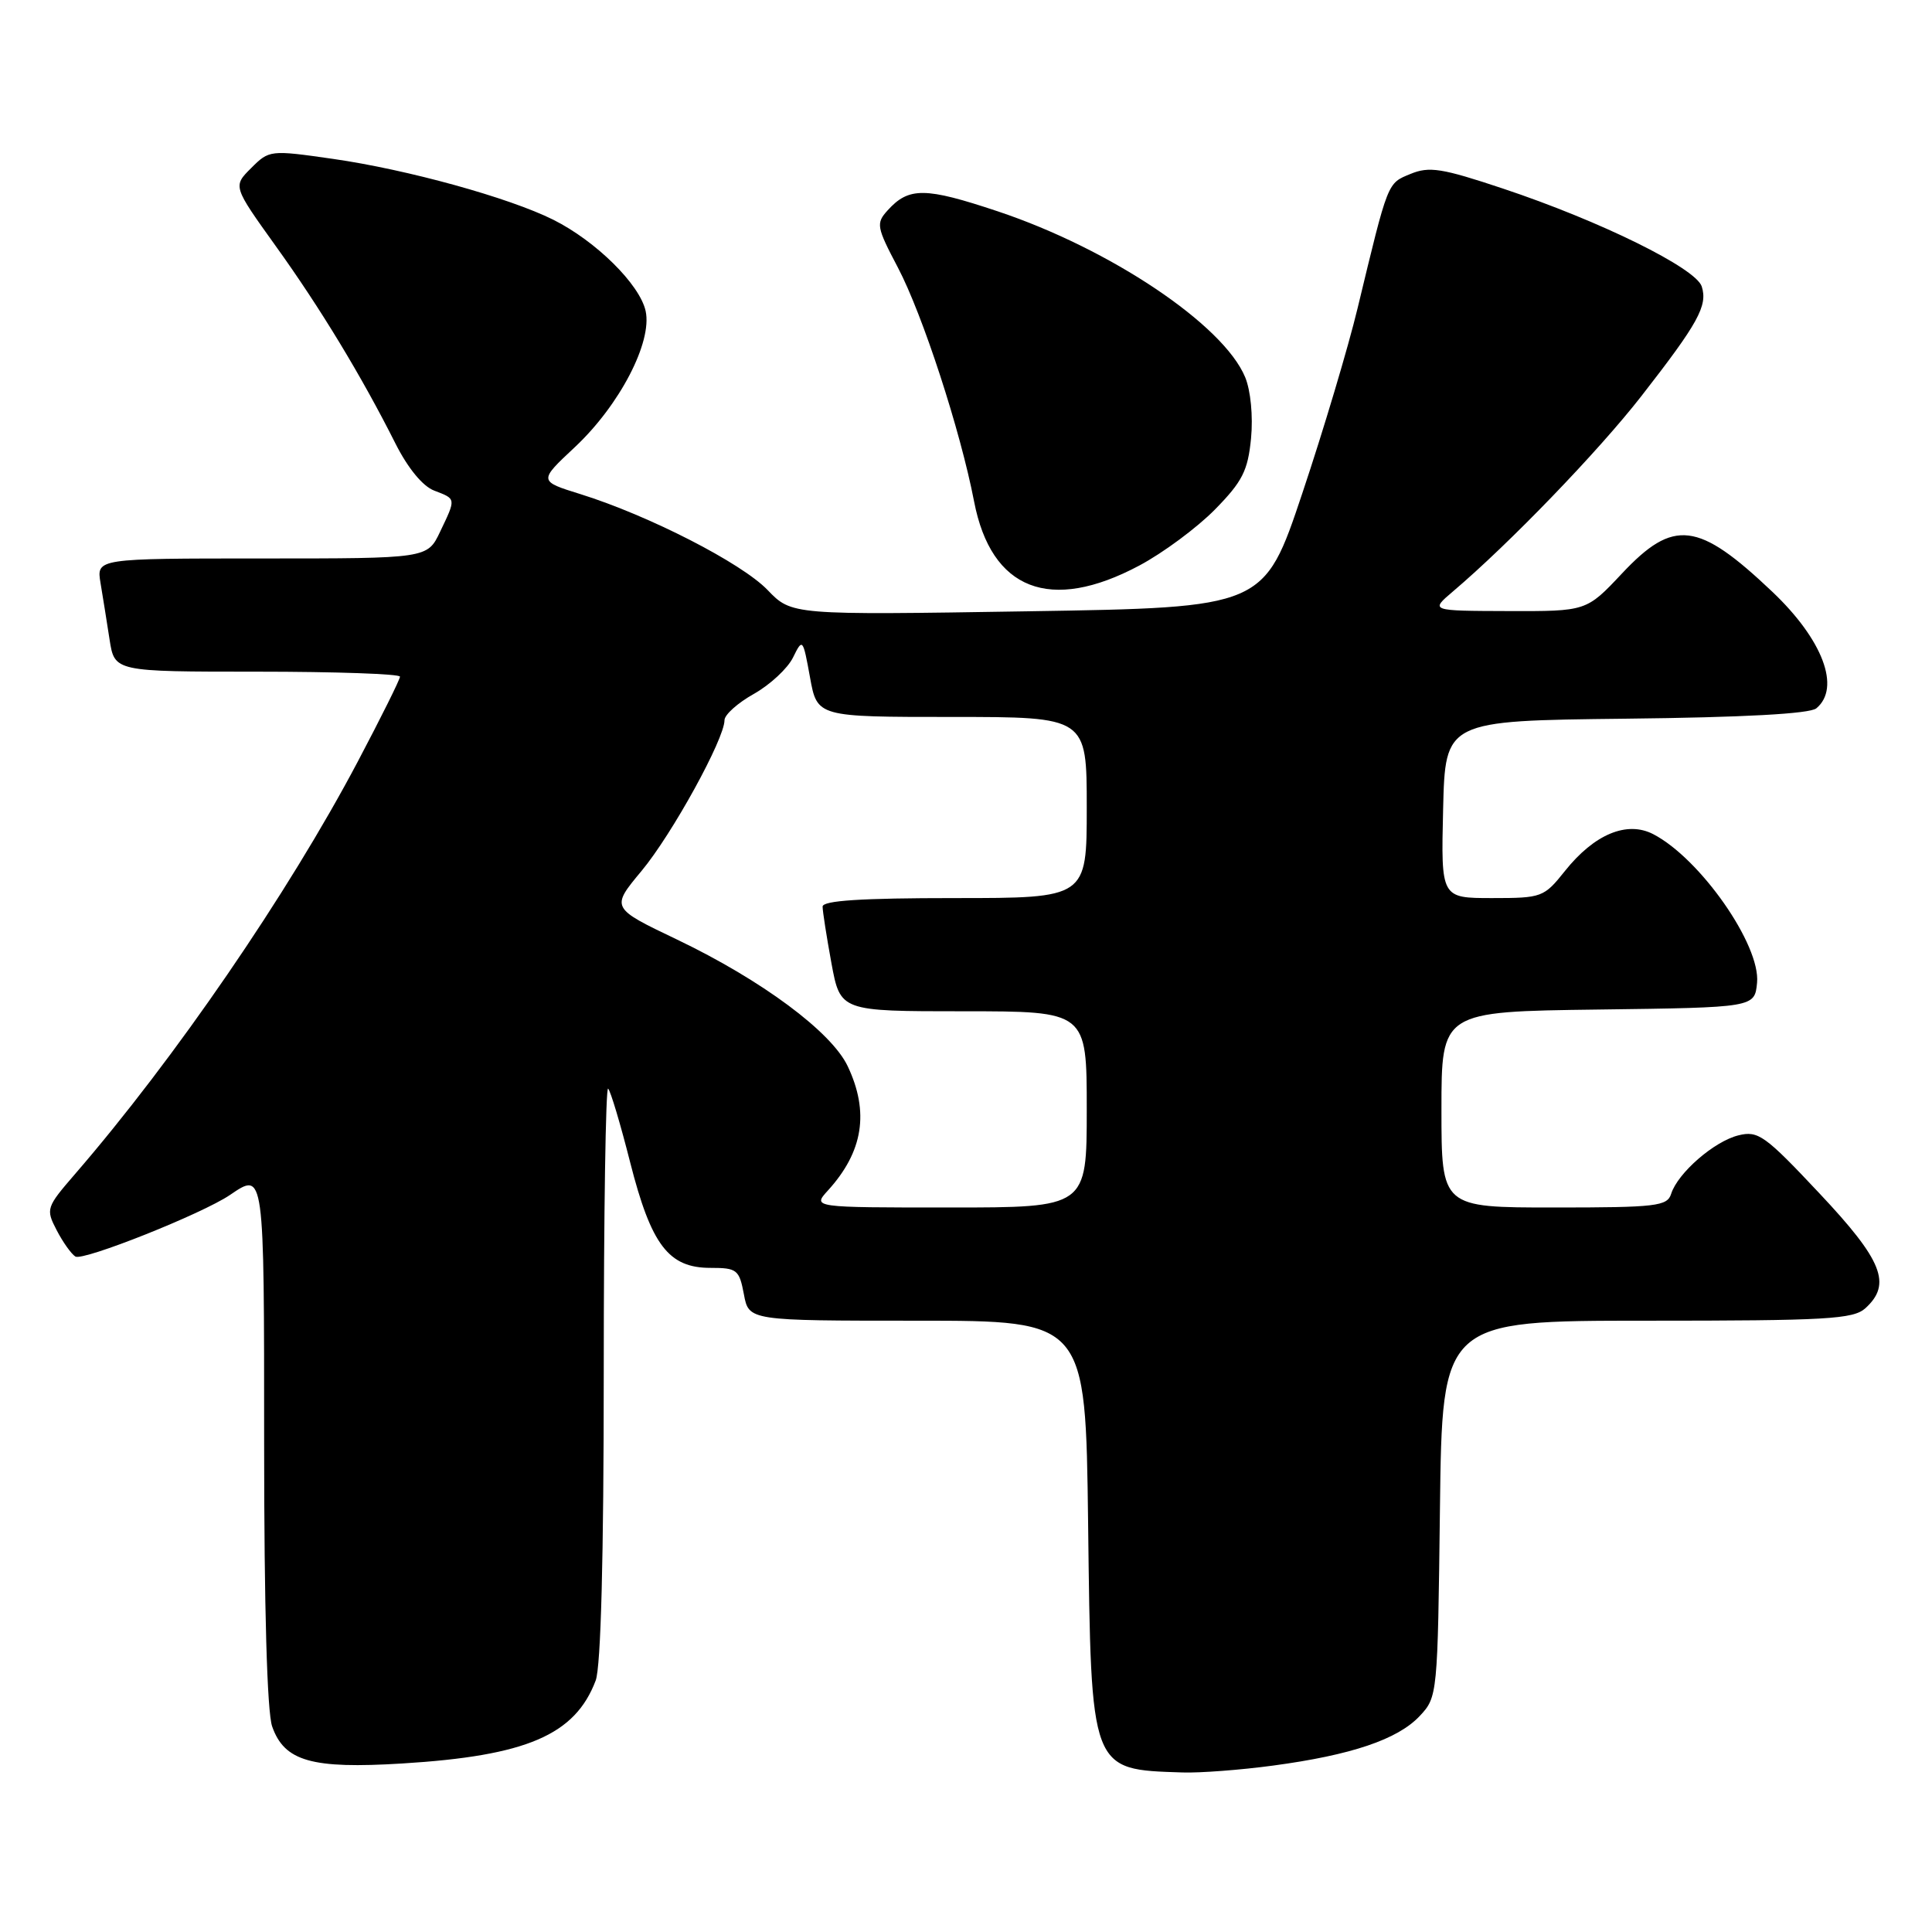 <?xml version="1.0" encoding="UTF-8" standalone="no"?>
<!DOCTYPE svg PUBLIC "-//W3C//DTD SVG 1.1//EN" "http://www.w3.org/Graphics/SVG/1.1/DTD/svg11.dtd" >
<svg xmlns="http://www.w3.org/2000/svg" xmlns:xlink="http://www.w3.org/1999/xlink" version="1.1" viewBox="0 0 256 256">
 <g >
 <path fill="currentColor"
d=" M 168.68 233.95 C 179.05 232.56 185.19 230.49 188.11 227.39 C 190.48 224.86 190.50 224.64 190.80 199.92 C 191.10 175.00 191.10 175.00 218.22 175.00 C 242.05 175.00 245.56 174.80 247.17 173.35 C 250.70 170.15 249.46 167.02 241.08 158.12 C 233.86 150.43 232.96 149.79 230.35 150.44 C 227.14 151.23 222.32 155.42 221.44 158.18 C 220.92 159.83 219.51 160.00 205.93 160.00 C 191.00 160.00 191.00 160.00 191.00 147.02 C 191.00 134.04 191.00 134.04 211.75 133.77 C 232.50 133.50 232.50 133.50 232.82 130.22 C 233.30 125.22 225.28 113.75 219.06 110.53 C 215.58 108.73 211.26 110.53 207.37 115.40 C 204.58 118.90 204.31 119.00 197.72 119.00 C 190.94 119.00 190.94 119.00 191.22 107.25 C 191.50 95.50 191.50 95.50 215.42 95.23 C 231.02 95.06 239.80 94.58 240.67 93.86 C 243.95 91.14 241.53 84.75 234.83 78.40 C 225.00 69.08 221.77 68.69 214.91 76.00 C 210.21 81.00 210.21 81.00 199.86 80.97 C 189.50 80.94 189.50 80.94 192.50 78.39 C 200.00 72.03 211.79 59.80 217.48 52.50 C 225.03 42.81 226.30 40.51 225.49 37.96 C 224.71 35.53 212.04 29.28 199.13 24.98 C 191.04 22.28 189.38 22.02 186.89 23.05 C 183.81 24.32 183.97 23.91 179.88 40.87 C 178.64 46.02 175.35 57.05 172.56 65.37 C 167.50 80.50 167.50 80.50 136.20 81.00 C 104.90 81.50 104.90 81.50 101.70 78.17 C 98.26 74.60 85.98 68.31 76.93 65.48 C 71.36 63.75 71.36 63.75 76.17 59.25 C 82.10 53.69 86.45 45.33 85.55 41.21 C 84.77 37.68 78.97 31.95 73.32 29.12 C 67.45 26.19 54.01 22.47 44.10 21.05 C 35.80 19.86 35.67 19.88 33.28 22.27 C 30.86 24.68 30.86 24.68 36.52 32.58 C 42.46 40.84 47.93 49.88 52.41 58.79 C 54.05 62.04 56.02 64.44 57.54 65.01 C 60.46 66.13 60.45 66.00 58.31 70.47 C 56.63 74.00 56.63 74.00 34.70 74.00 C 12.78 74.00 12.78 74.00 13.32 77.25 C 13.62 79.04 14.16 82.41 14.52 84.75 C 15.18 89.00 15.18 89.00 34.09 89.00 C 44.49 89.00 53.00 89.30 53.00 89.66 C 53.00 90.03 50.48 95.09 47.41 100.91 C 38.17 118.40 23.16 140.29 9.93 155.58 C 6.13 159.98 6.05 160.20 7.50 162.99 C 8.32 164.58 9.44 166.15 9.99 166.50 C 11.01 167.12 26.79 160.84 30.47 158.34 C 35.03 155.24 35.00 154.99 35.00 191.35 C 35.00 213.07 35.39 226.83 36.06 228.76 C 37.68 233.38 41.29 234.41 53.31 233.67 C 69.77 232.66 76.20 229.90 78.93 222.68 C 79.62 220.87 80.00 206.33 80.00 181.77 C 80.00 160.81 80.26 143.93 80.58 144.25 C 80.91 144.57 82.22 148.97 83.50 154.02 C 86.29 164.98 88.59 168.00 94.13 168.00 C 97.66 168.00 97.95 168.23 98.57 171.50 C 99.22 175.00 99.22 175.00 121.54 175.00 C 143.85 175.00 143.85 175.00 144.18 201.80 C 144.58 234.84 144.43 234.46 156.68 234.86 C 158.98 234.94 164.38 234.53 168.68 233.95 Z  M 150.96 74.94 C 154.12 73.26 158.63 69.91 160.99 67.51 C 164.63 63.80 165.35 62.38 165.77 58.08 C 166.05 55.15 165.72 51.74 164.99 49.98 C 162.11 43.03 147.12 32.98 132.20 28.00 C 122.58 24.79 120.42 24.77 117.61 27.88 C 116.06 29.59 116.14 30.07 118.97 35.44 C 122.25 41.68 127.26 57.04 129.07 66.44 C 131.34 78.20 139.16 81.23 150.96 74.94 Z  M 109.70 157.75 C 114.38 152.61 115.21 147.36 112.32 141.27 C 110.16 136.72 100.95 129.88 89.72 124.50 C 80.93 120.30 80.93 120.30 85.01 115.40 C 89.06 110.53 96.00 97.91 96.00 95.43 C 96.00 94.71 97.75 93.14 99.90 91.94 C 102.04 90.73 104.37 88.57 105.08 87.12 C 106.35 84.54 106.39 84.59 107.33 89.75 C 108.28 95.00 108.28 95.00 126.14 95.00 C 144.00 95.00 144.00 95.00 144.00 107.00 C 144.00 119.00 144.00 119.00 126.50 119.00 C 114.12 119.00 109.00 119.33 109.00 120.13 C 109.00 120.76 109.53 124.13 110.17 127.63 C 111.35 134.00 111.35 134.00 127.67 134.00 C 144.00 134.00 144.00 134.00 144.00 147.00 C 144.00 160.00 144.00 160.00 125.83 160.00 C 107.65 160.00 107.65 160.00 109.70 157.75 Z "/>
</g>
</svg>